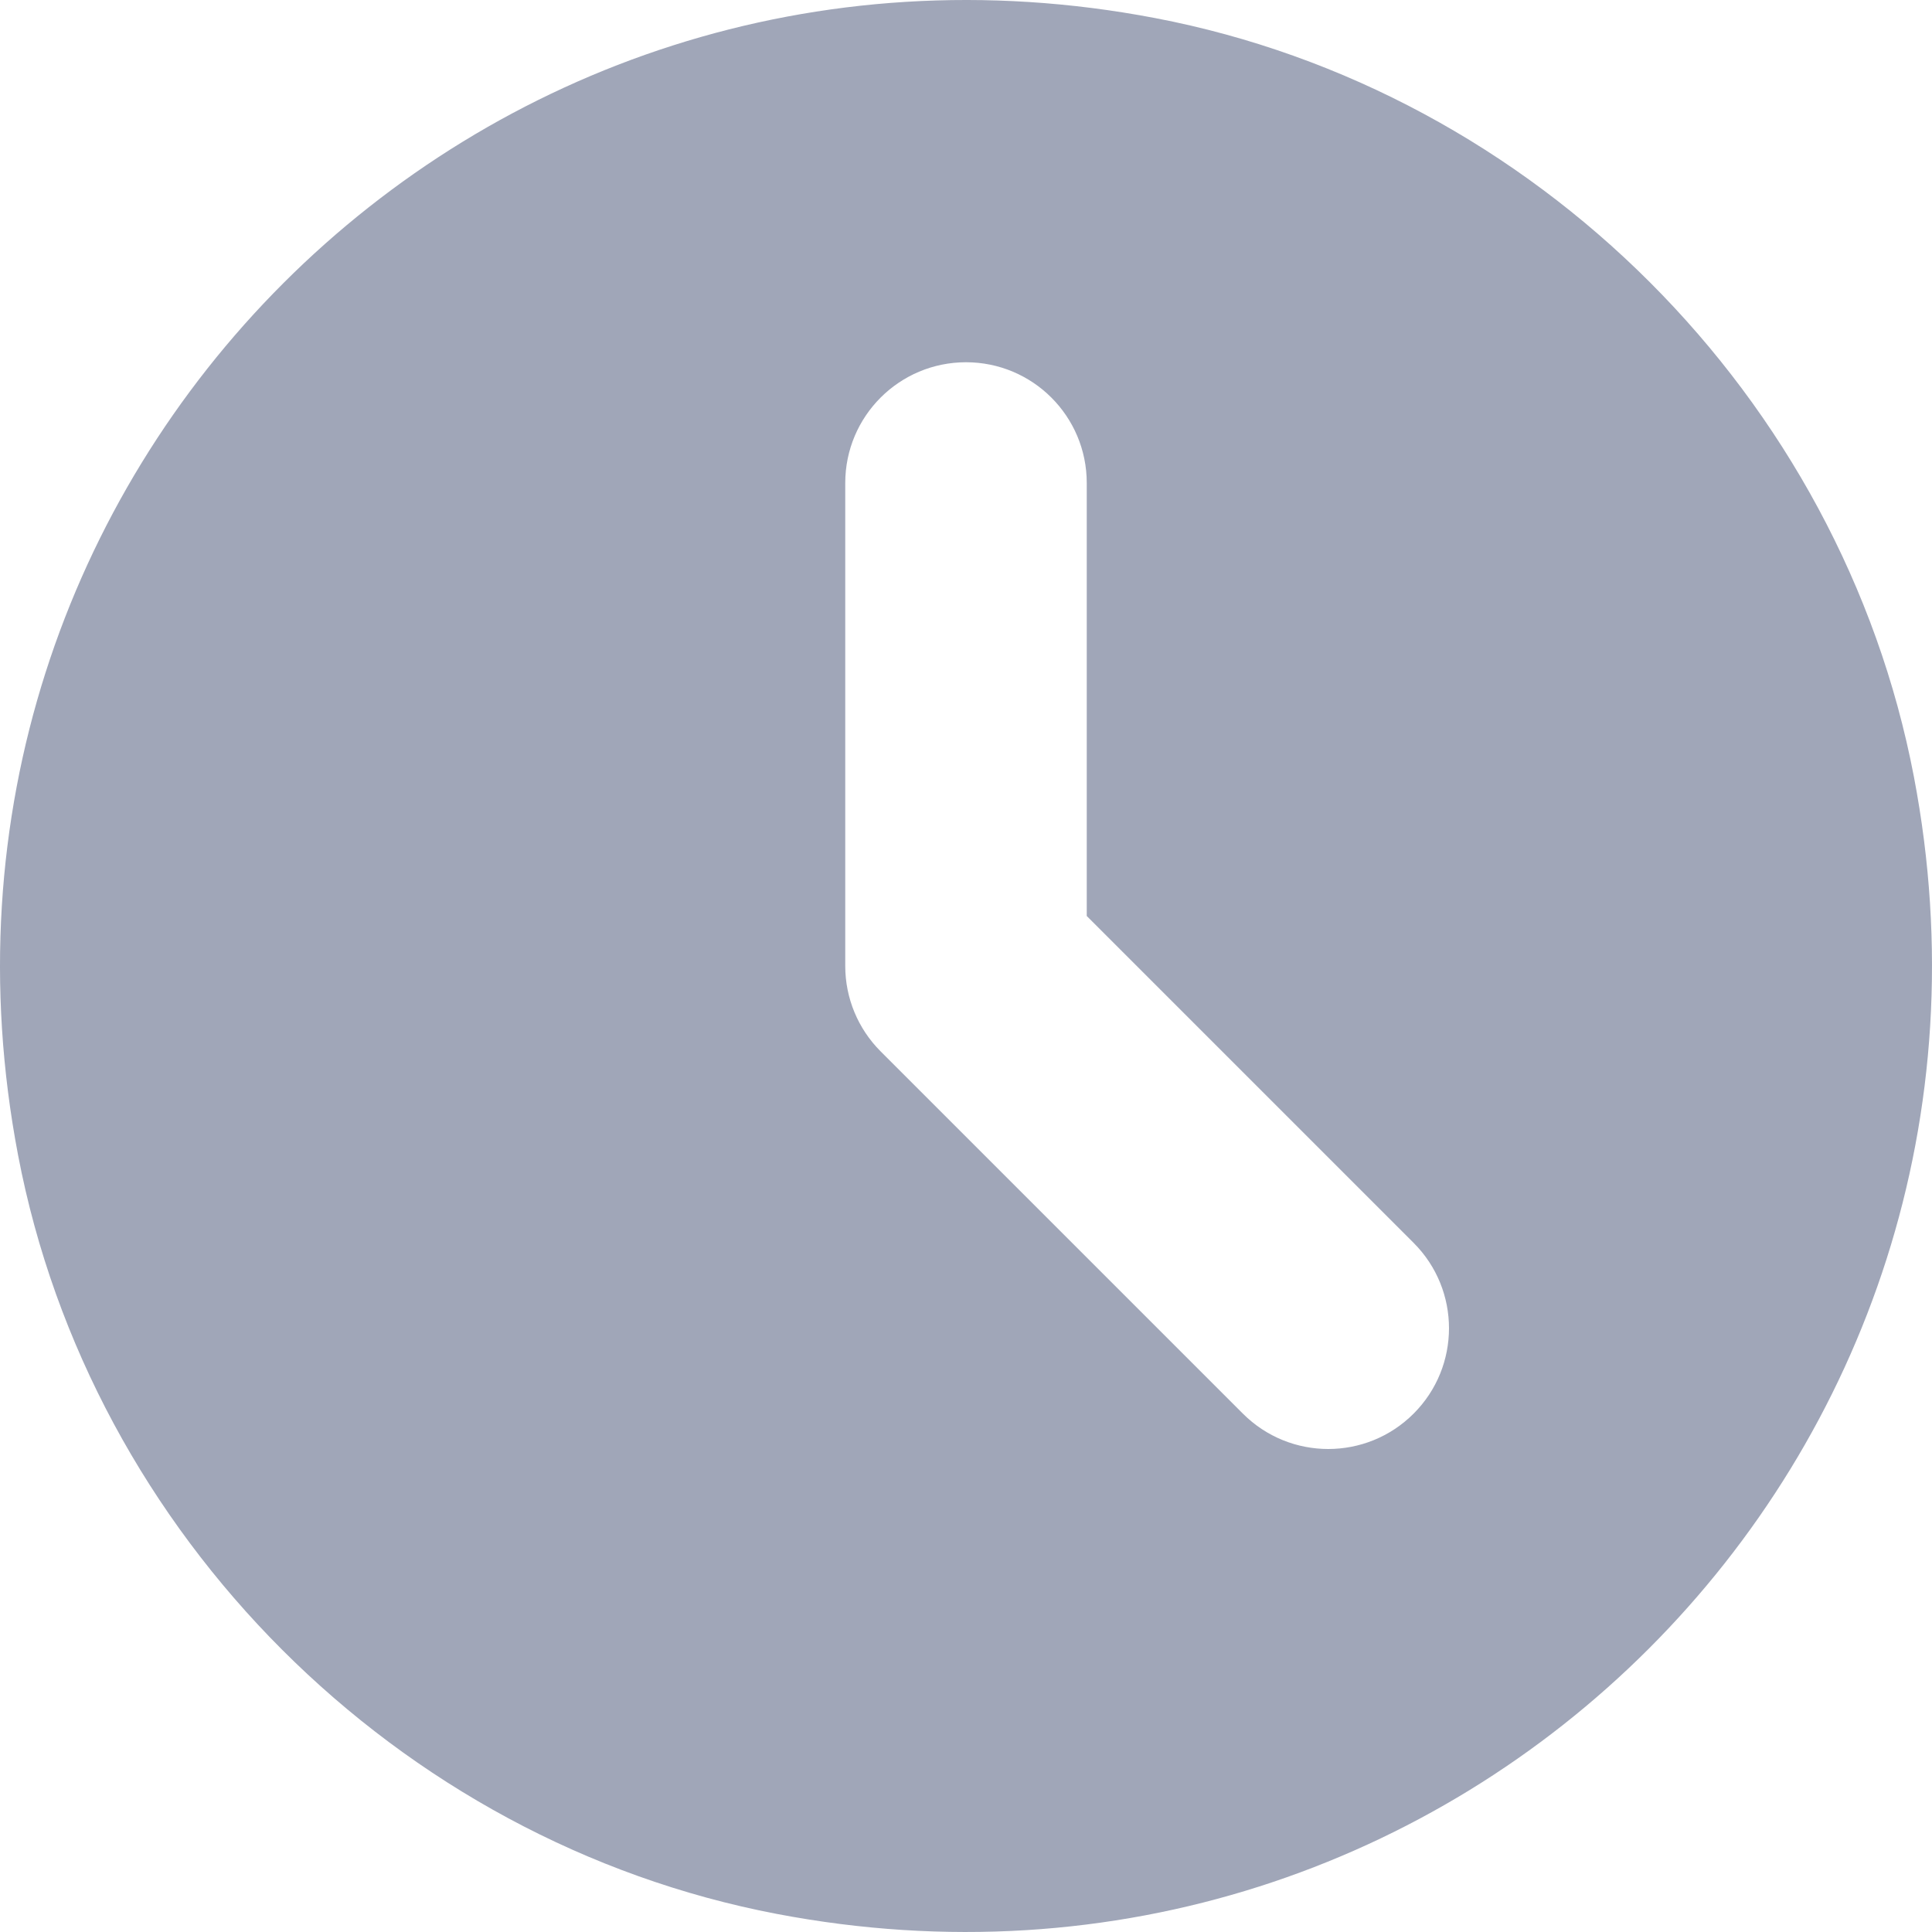 <svg width="512" height="512" xmlns="http://www.w3.org/2000/svg" fill="#a0a6b8"><path d="M507.203 205.836C487.977 105.187 406.813 24.023 306.164 4.797 126.117-29.594-29.594 126.117 4.797 306.164c19.227 100.648 100.391 181.813 201.039 201.039 180.047 34.391 335.758-121.32 301.367-301.367zM374.625 374.625C368.375 380.875 360.188 384 352 384s-16.375-3.125-22.625-9.375l-96-96c-6-6-9.375-14.125-9.375-22.625V128c0-17.688 14.328-32 32-32s32 14.313 32 32v114.75l86.625 86.625c12.5 12.5 12.5 32.75 0 45.25z"/></svg>